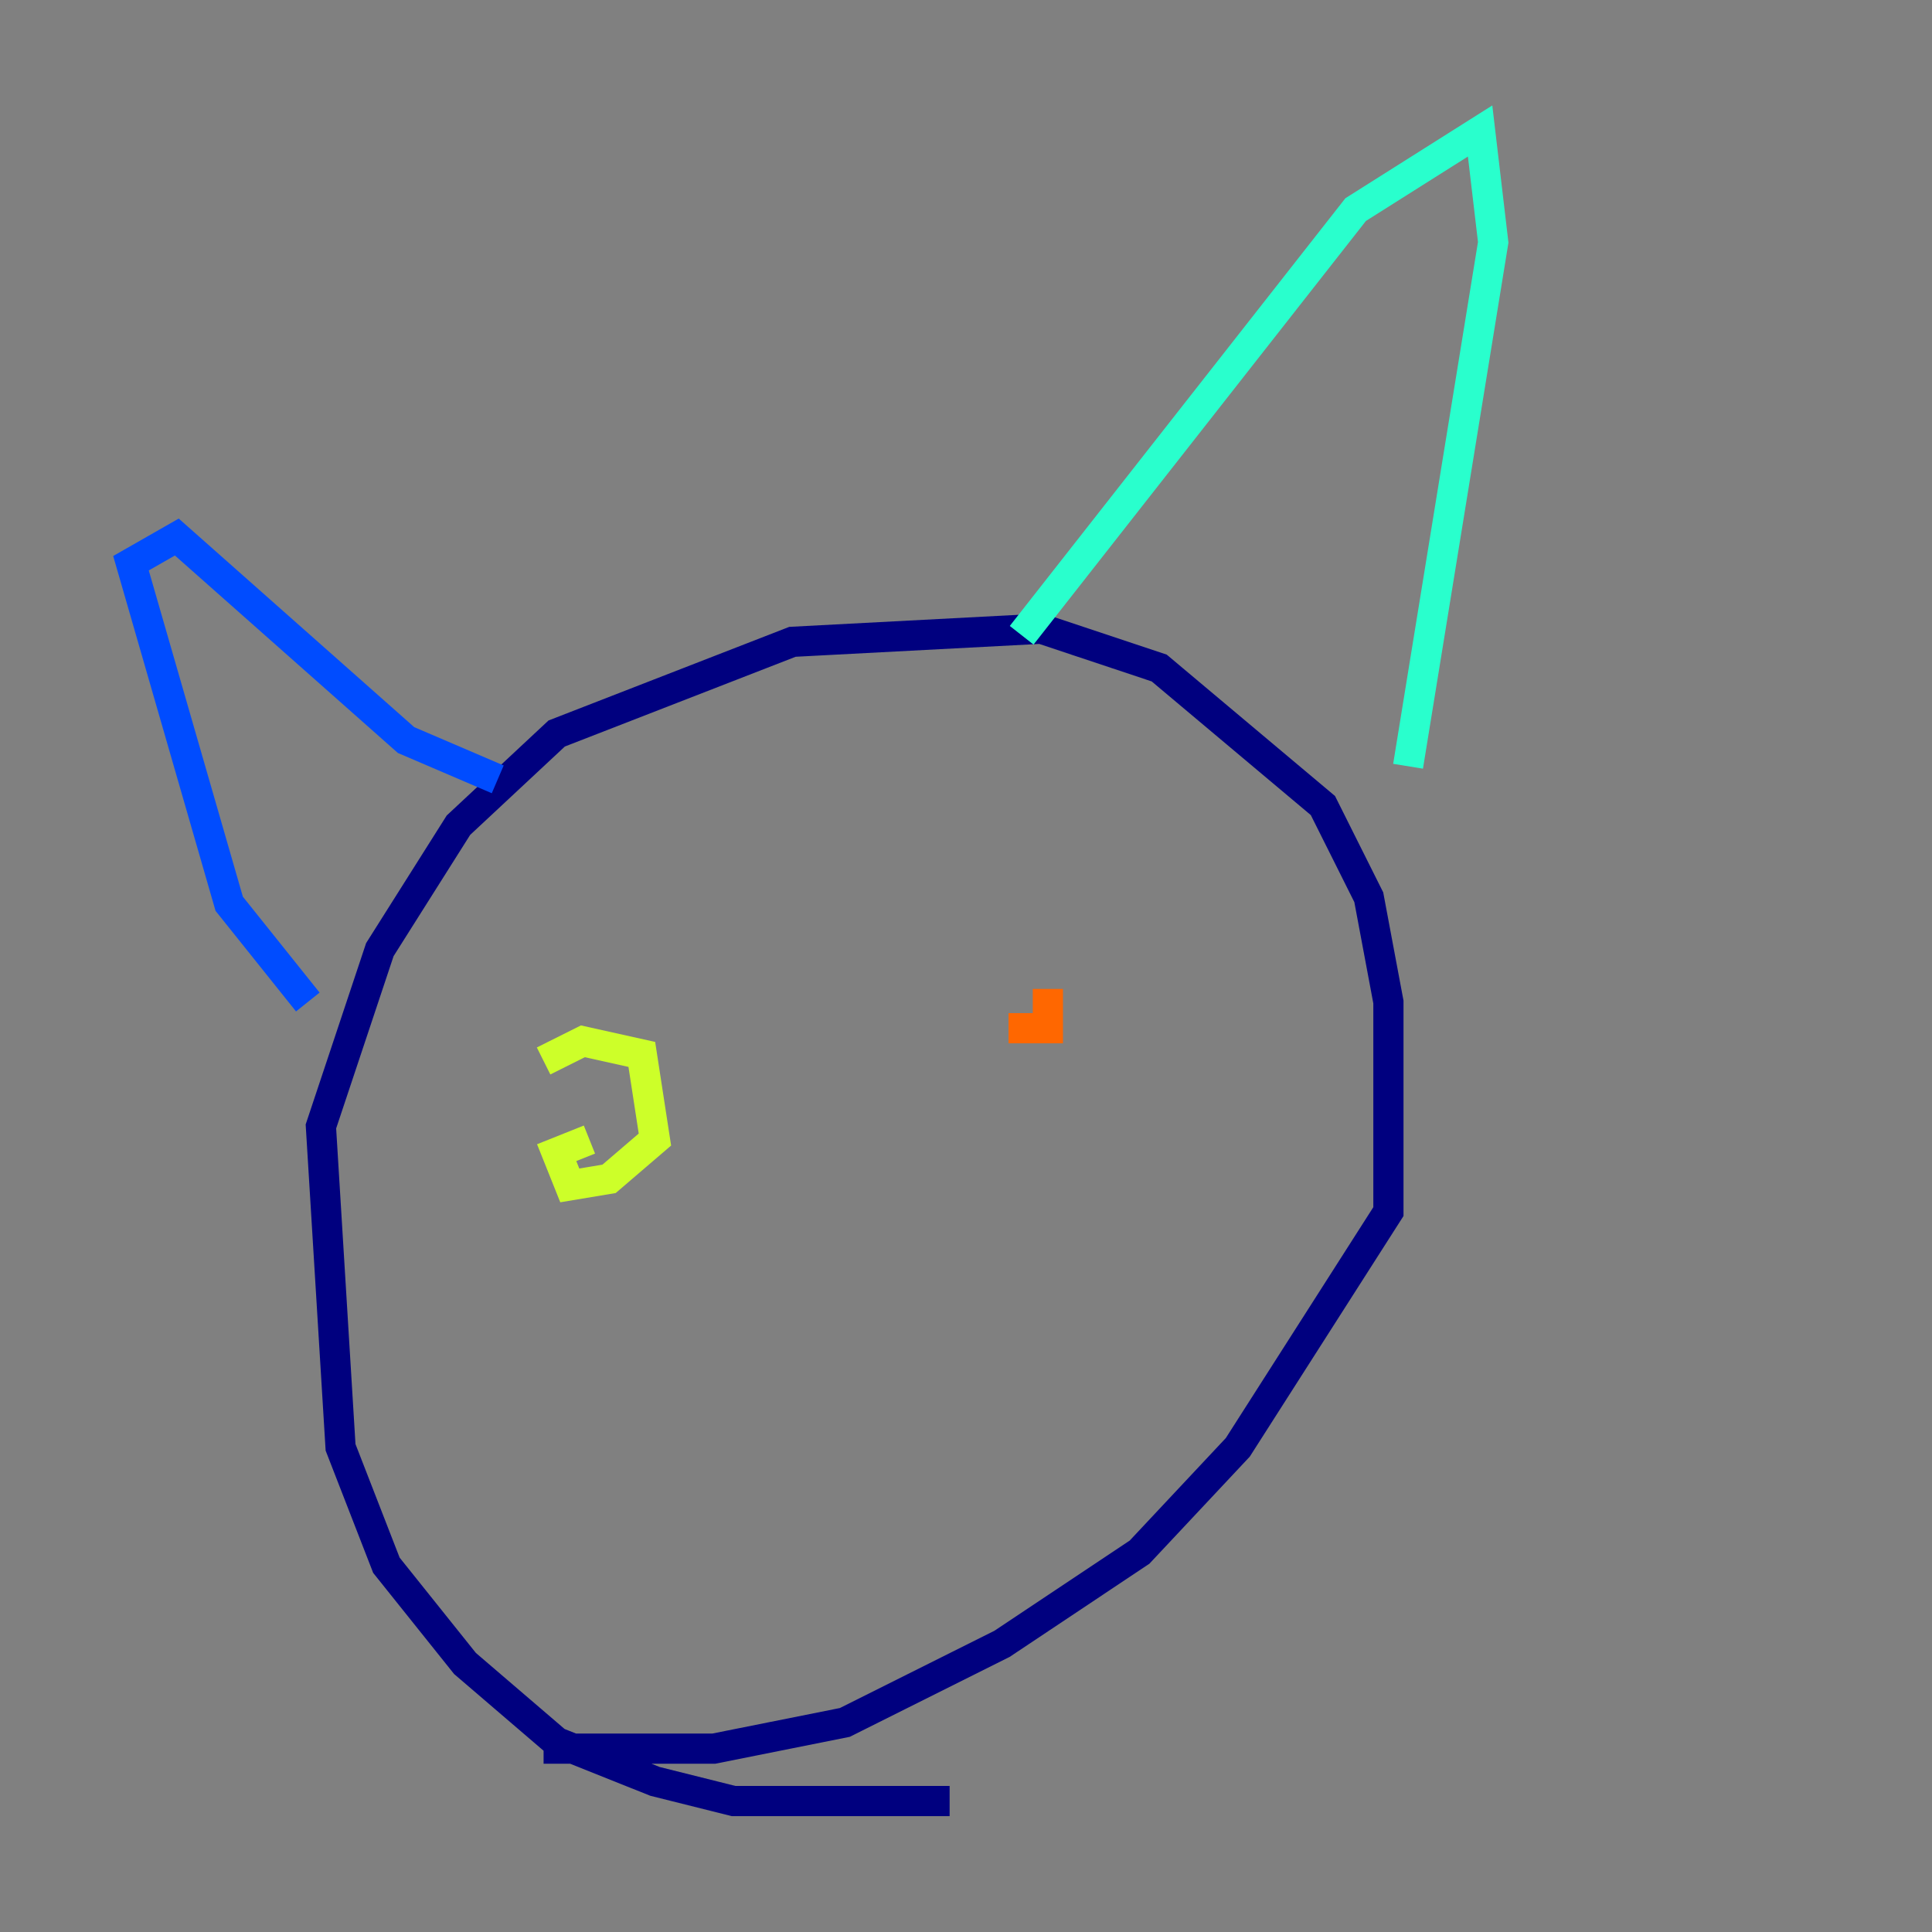<?xml version="1.0" encoding="utf-8" ?>
<svg baseProfile="tiny" height="128" version="1.2" viewBox="0,0,128,128" width="128" xmlns="http://www.w3.org/2000/svg" xmlns:ev="http://www.w3.org/2001/xml-events" xmlns:xlink="http://www.w3.org/1999/xlink"><rect x="0" y="0" width="128" height="128" fill="#808080" stroke="none"/><defs /><polyline fill="none" points="62.915,119.322 48.597,119.322 43.39,118.02 36.881,115.417 30.807,110.21 25.6,103.702 22.563,95.891 21.261,74.63 25.166,62.915 30.373,54.671 36.881,48.597 52.502,42.522 68.99,41.654 76.8,44.258 87.647,53.37 90.685,59.444 91.986,66.386 91.986,80.271 82.007,95.891 75.498,102.834 66.386,108.909 55.973,114.115 47.295,115.851 36.014,115.851" stroke="#00007f" stroke-width="2" /><polyline fill="none" points="20.393,66.386 15.186,59.878 8.678,37.315 11.715,35.58 26.902,49.031 32.976,51.634" stroke="#004cff" stroke-width="2" /><polyline fill="none" points="67.688,42.088 89.817,13.885 98.061,8.678 98.929,16.054 93.288,50.766" stroke="#29ffcd" stroke-width="2" /><polyline fill="none" points="36.014,70.291 38.617,68.99 42.522,69.858 43.39,75.498 40.352,78.102 37.749,78.536 36.881,76.366 39.051,75.498" stroke="#cdff29" stroke-width="2" /><polyline fill="none" points="69.424,65.519 69.424,68.122 66.82,68.122" stroke="#ff6700" stroke-width="2" /><polyline fill="none" points="54.237,91.552 54.237,91.552" stroke="#7f0000" stroke-width="2" /></svg>